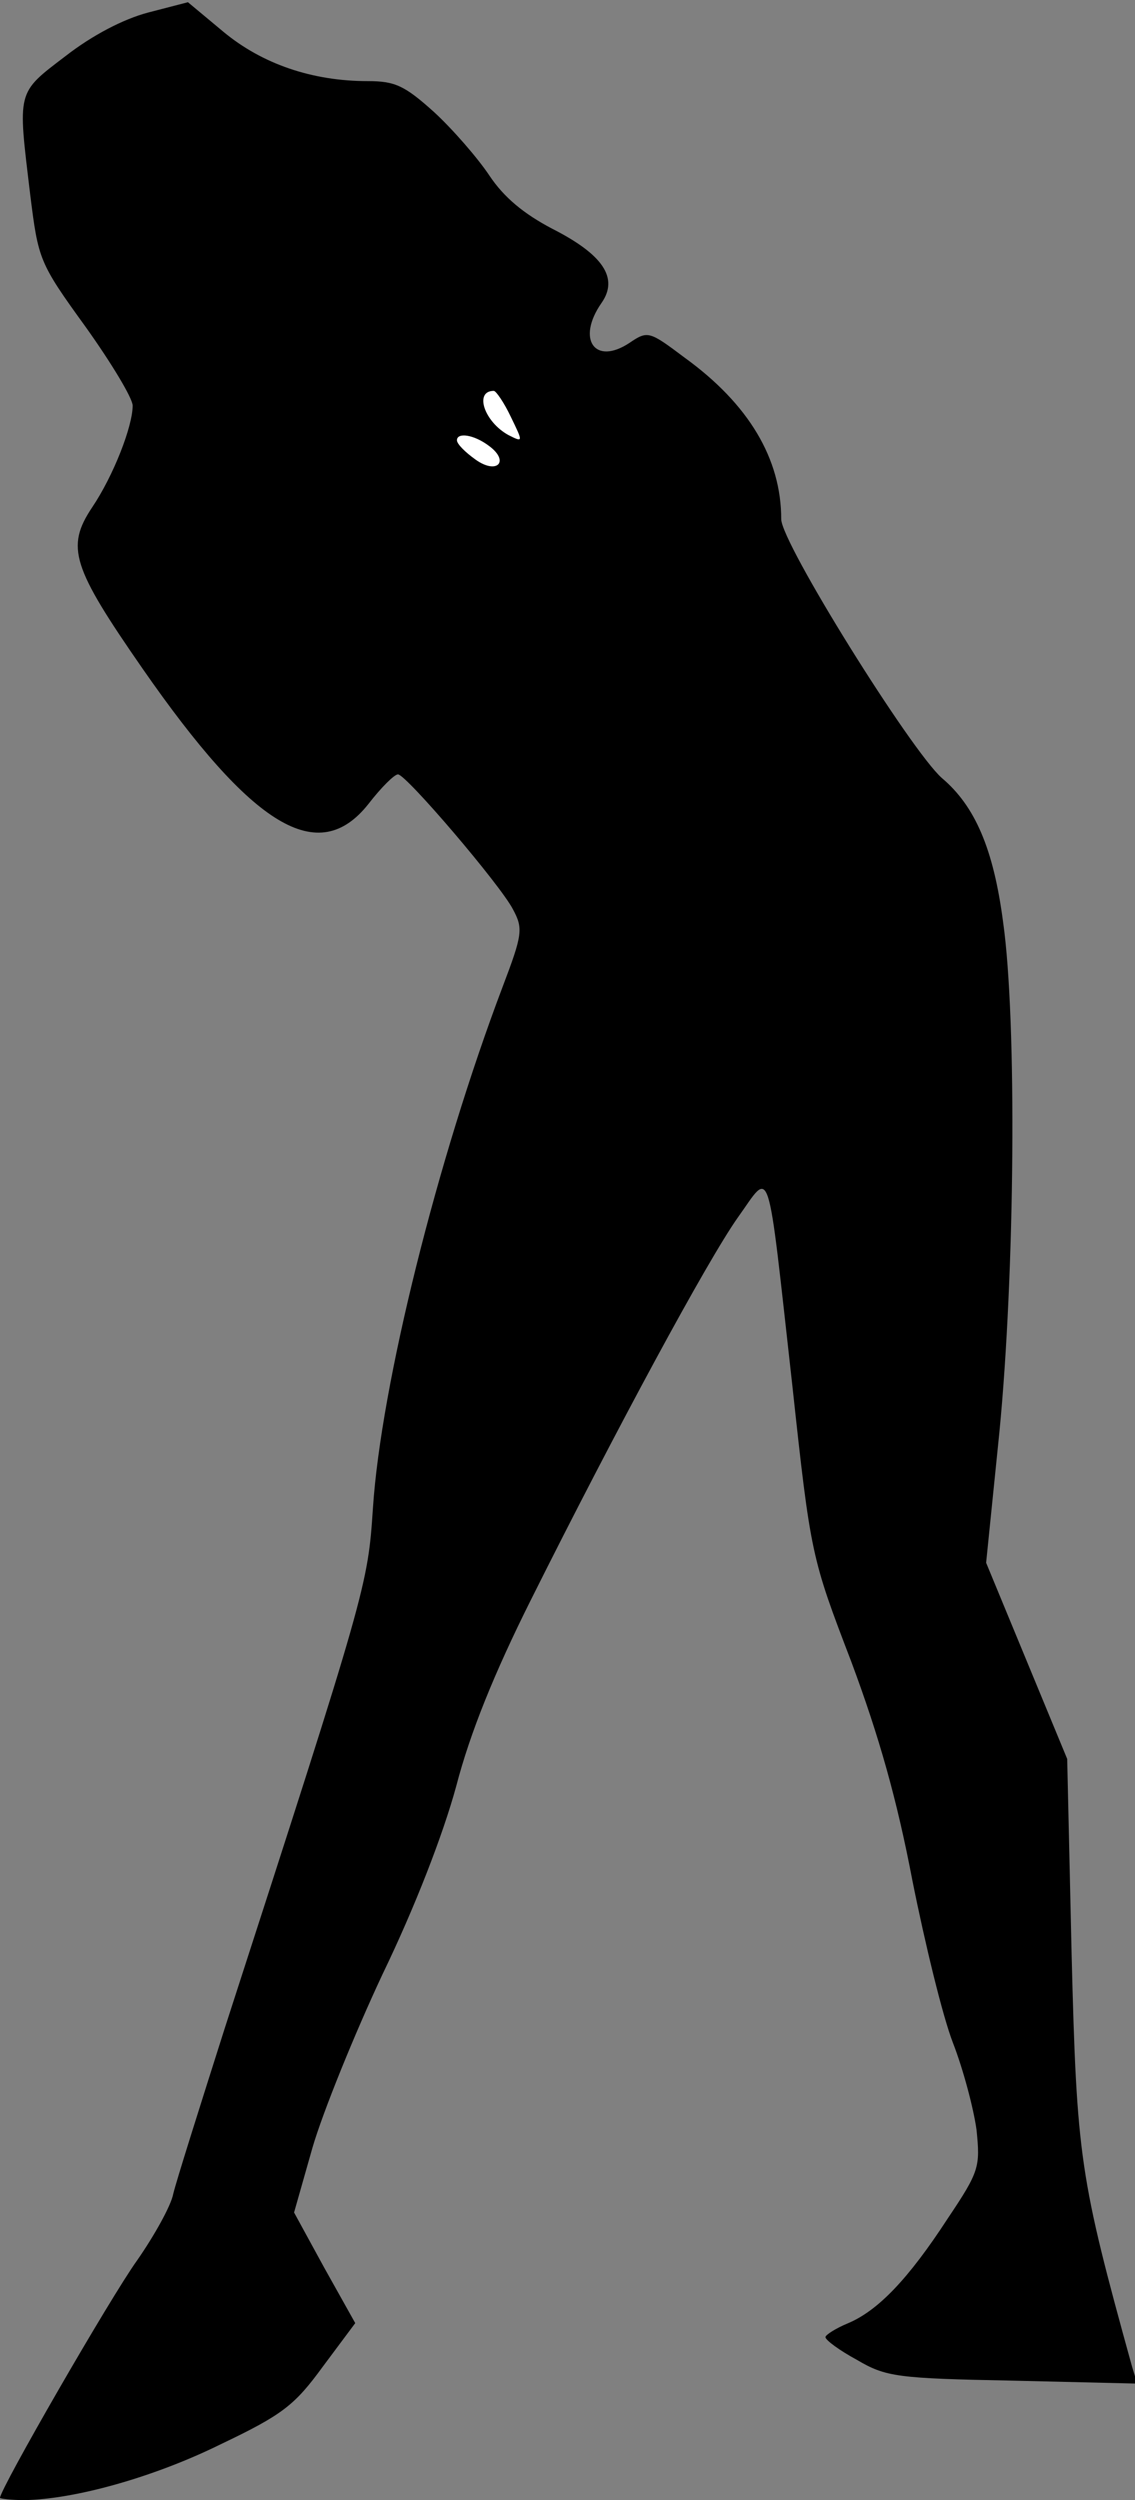 <?xml version="1.0" standalone="no"?>
<!DOCTYPE svg PUBLIC "-//W3C//DTD SVG 20010904//EN"
 "http://www.w3.org/TR/2001/REC-SVG-20010904/DTD/svg10.dtd">
<svg version="1.0" xmlns="http://www.w3.org/2000/svg"
 width="154pt" height="339pt" viewBox="0 0 154 339"
 preserveAspectRatio="xMidYMid meet">
<rect x="0" y="0" width="154" height="339" fill="#808080" stroke="none"/>
<g transform="translate(0,339) scale(0.1,-0.1)"
fill="#000000" stroke="none">
<path fill="#000000" stroke="none" d="M201 3373 c-34 -9 -76 -31 -112 -59
-67 -51 -65 -46 -48 -188 11 -88 12 -92 75 -179 35 -49 64 -97 64 -107 0 -28
-26 -95 -55 -138 -36 -54 -27 -81 68 -218 150 -216 239 -270 307 -184 17 22
35 40 40 40 11 0 139 -150 156 -183 14 -26 13 -34 -14 -105 -89 -235 -165
-540 -176 -707 -7 -105 -8 -109 -201 -705 -34 -107 -66 -208 -70 -225 -3 -16
-26 -57 -49 -90 -36 -50 -186 -310 -186 -322 0 -1 15 -3 33 -3 68 1 176 31
267 76 84 40 100 53 138 105 l44 59 -42 75 -41 75 25 88 c14 48 57 154 95 235
44 91 82 189 100 255 19 73 52 154 101 252 117 234 240 461 281 519 46 64 39
85 74 -227 25 -231 26 -234 80 -375 38 -102 62 -187 83 -297 17 -85 41 -184
55 -220 14 -36 28 -89 32 -118 5 -50 4 -56 -39 -120 -54 -83 -95 -125 -135
-142 -17 -7 -31 -16 -31 -19 0 -4 19 -18 43 -31 39 -23 55 -25 211 -28 l169
-4 -7 23 c-71 257 -75 282 -82 559 l-6 265 -55 133 -55 133 18 177 c21 215 24
558 5 692 -13 99 -38 157 -83 195 -42 37 -218 319 -218 351 0 82 -44 156 -131
219 -48 36 -50 37 -75 20 -47 -31 -72 5 -38 54 24 34 2 66 -67 101 -38 20 -65
42 -85 72 -16 24 -50 63 -75 86 -40 36 -53 42 -90 42 -75 0 -143 23 -196 67
l-48 40 -54 -14z"/>
<path fill="#ffffff" stroke="none" d="M693 2825 c17 -35 17 -35 -3 -25 -33
18 -47 60 -20 60 3 0 14 -16 23 -35z"/>
<path fill="#ffffff" stroke="none" d="M664 2785 c28 -21 10 -39 -19 -18 -14
10 -25 21 -25 26 0 11 23 8 44 -8z"/>
</g>
</svg>
